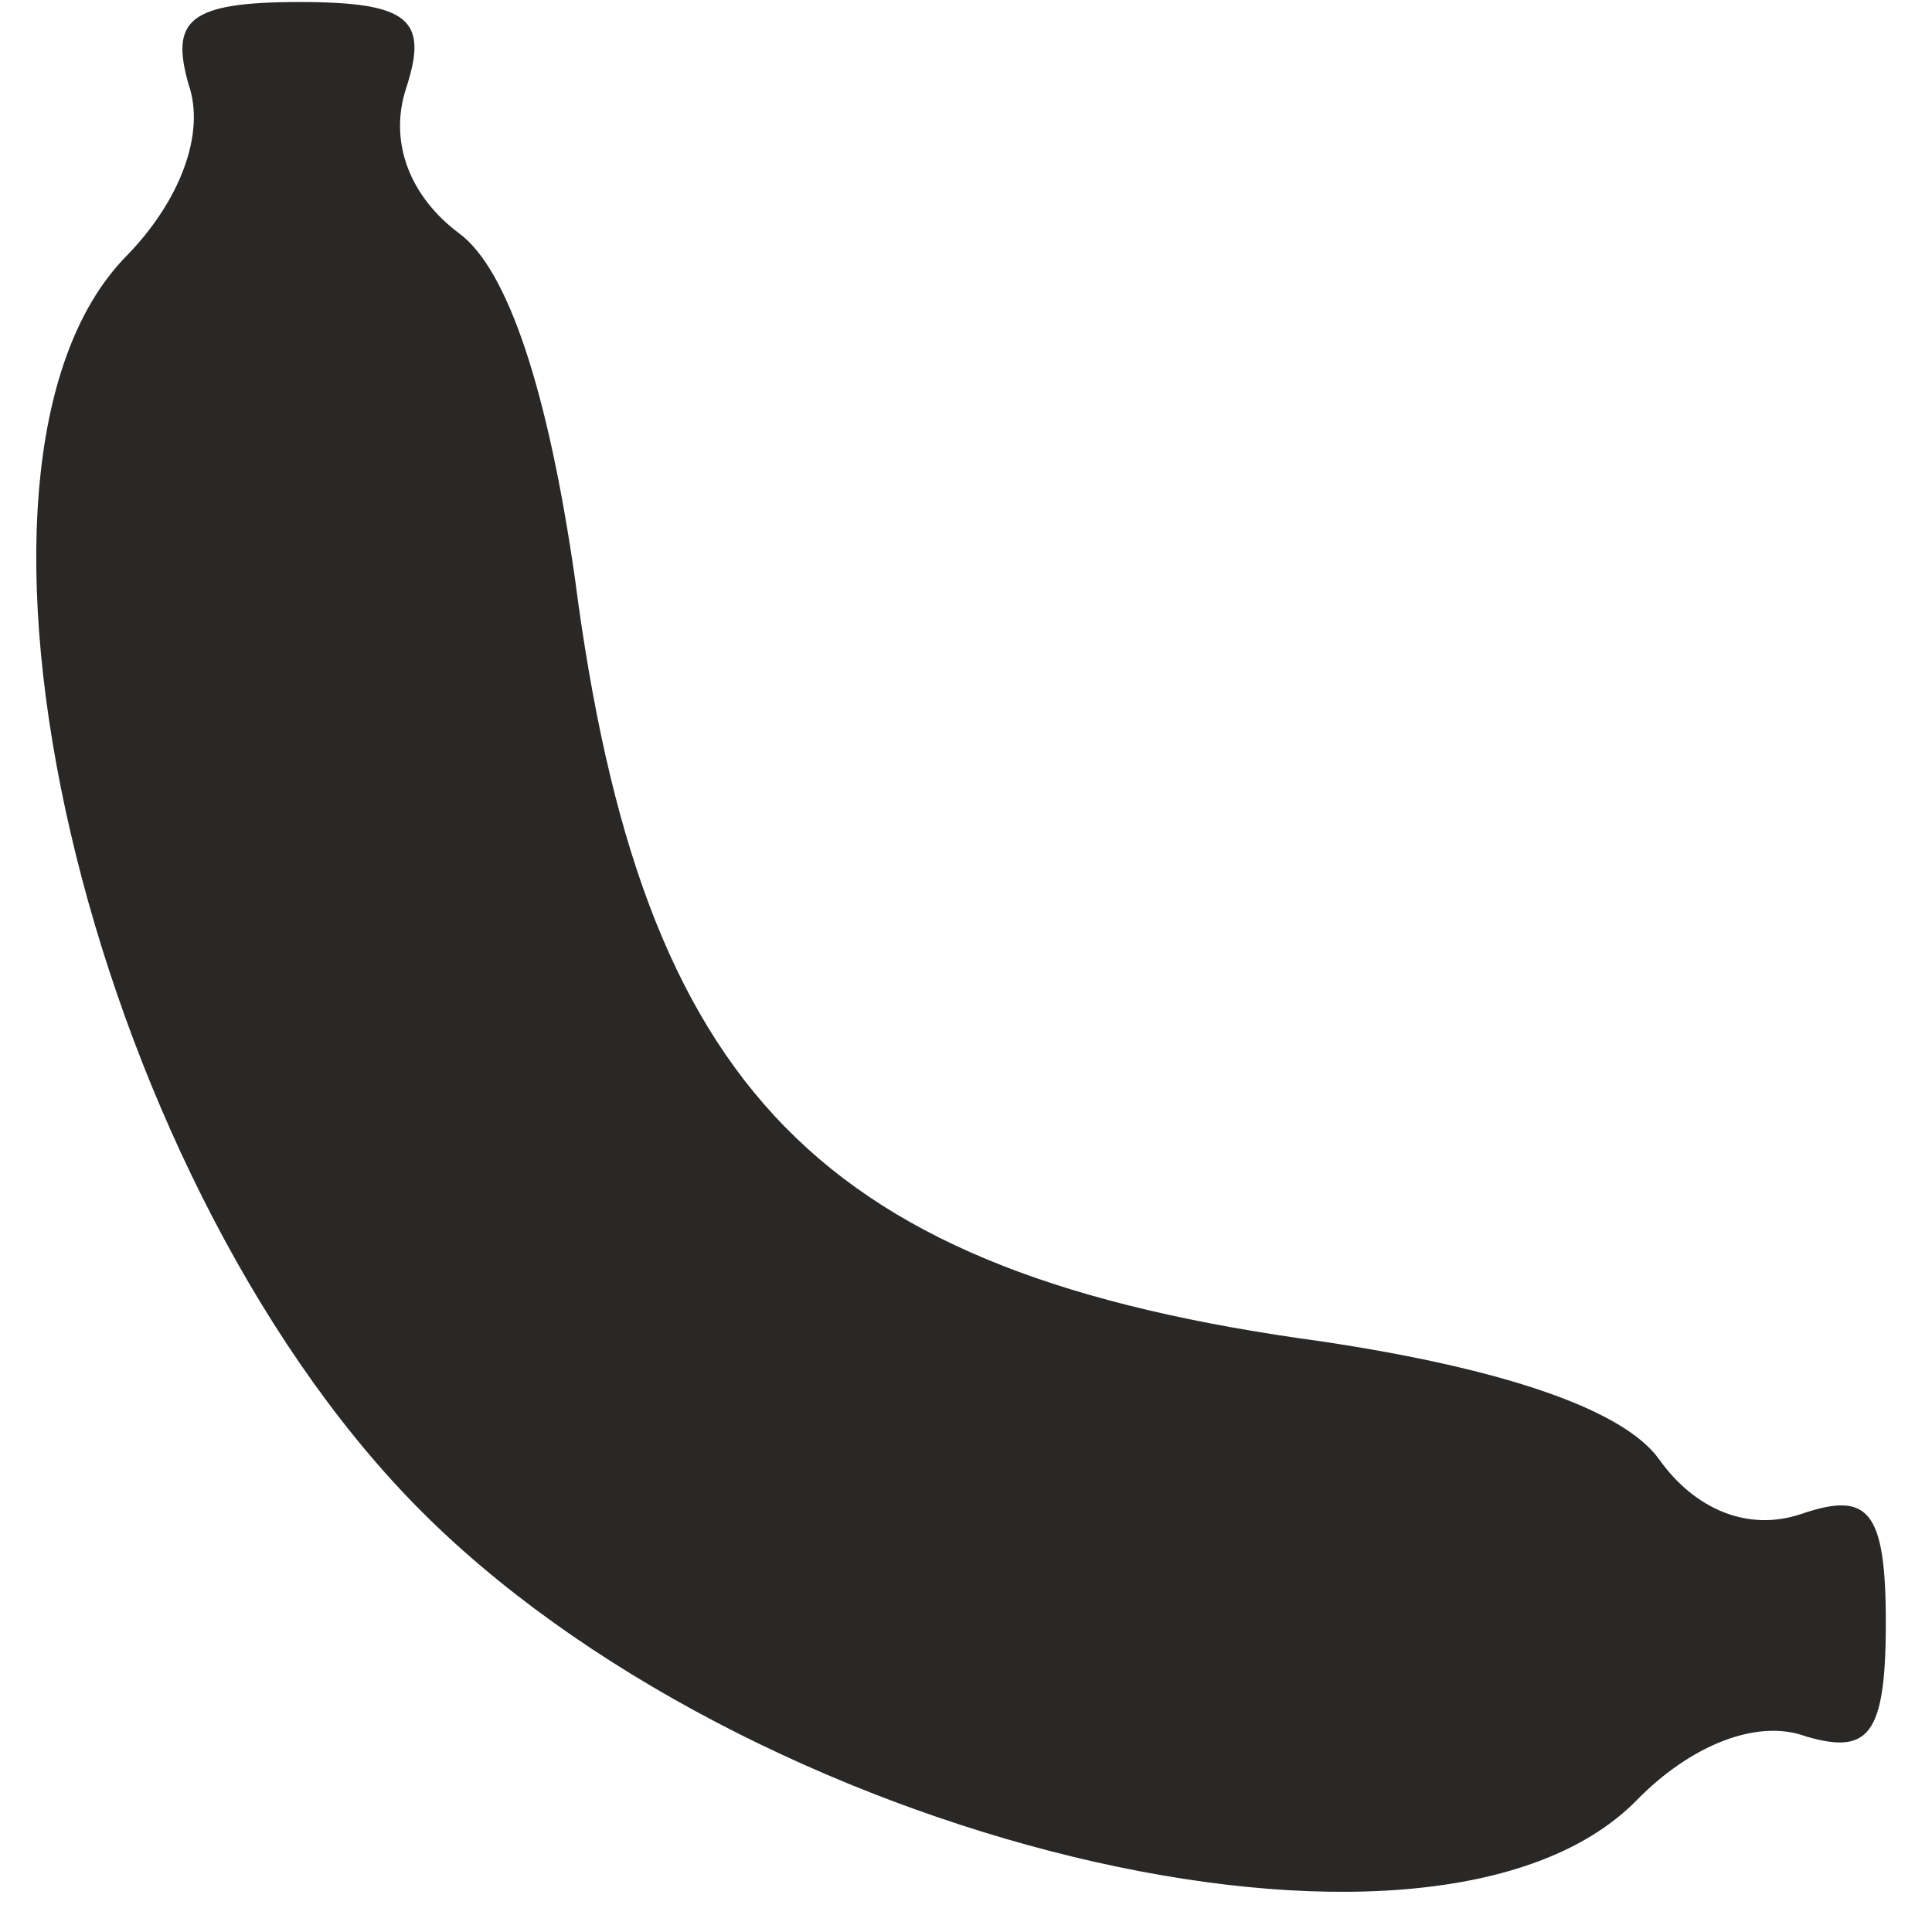 <svg width="40" height="40" viewBox="0 0 40 40" fill="none" xmlns="http://www.w3.org/2000/svg">
<path d="M3.9 1.734C4.268 2.768 3.716 4.178 2.612 5.306C-1.62 9.63 1.784 24.2 8.592 31.156C15.4 38.112 29.66 41.59 33.892 37.266C34.996 36.138 36.376 35.574 37.388 35.95C38.676 36.326 39.044 35.95 39.044 33.6C39.044 31.25 38.676 30.874 37.296 31.344C36.192 31.72 35.088 31.25 34.352 30.216C33.616 29.182 31.132 28.336 27.36 27.772C16.964 26.362 13.284 22.602 11.904 11.98C11.352 8.126 10.524 5.588 9.512 4.836C8.5 4.084 8.04 2.956 8.408 1.828C8.868 0.418 8.5 0.042 6.2 0.042C3.9 0.042 3.532 0.418 3.9 1.734Z" fill="#292827"/>
</svg>
